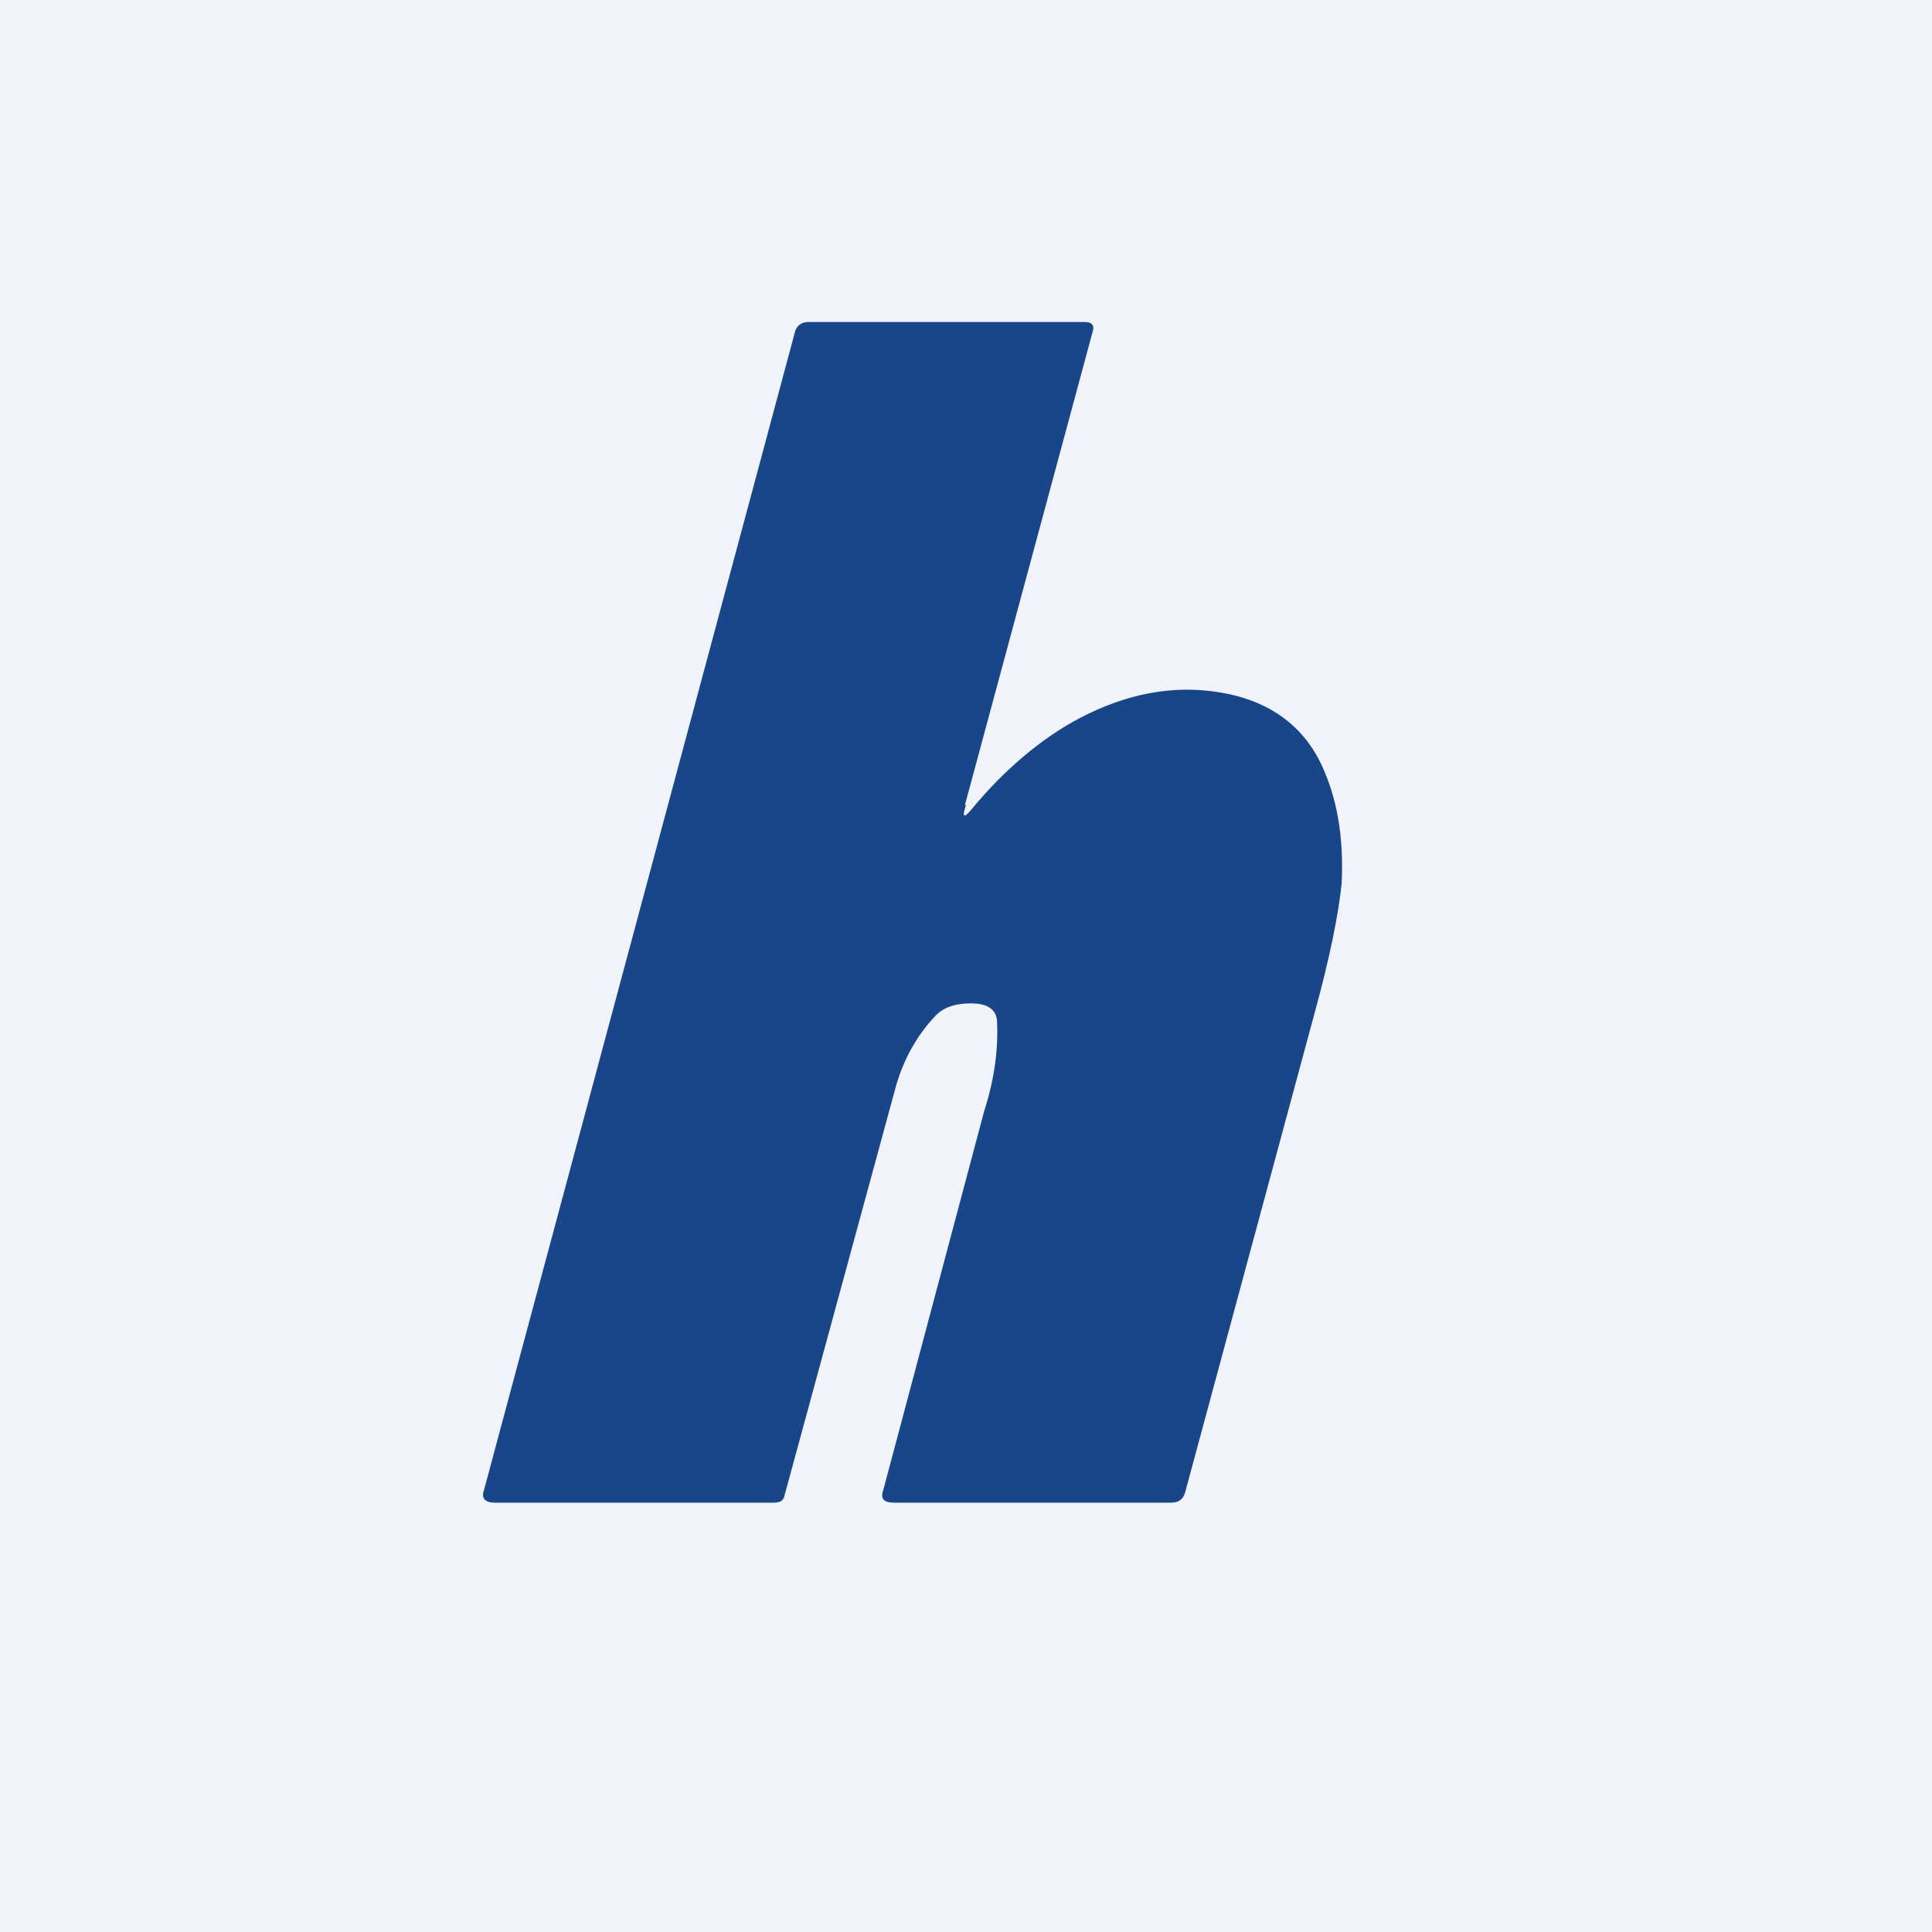 <!-- by TradingView --><svg width="18" height="18" viewBox="0 0 18 18" xmlns="http://www.w3.org/2000/svg"><path fill="#F0F3FA" d="M0 0h18v18H0z"/><path d="M9 7.5c-.04.12-.02.13.06.03.3-.36.64-.65 1-.84.44-.23.87-.31 1.3-.24.44.07.76.29.94.65.16.33.22.7.2 1.13-.03.29-.11.69-.25 1.2l-1.21 4.48c-.02.06-.06.09-.13.09H8.33c-.1 0-.13-.04-.1-.12l.94-3.53c.1-.31.13-.59.12-.82 0-.11-.07-.17-.2-.18-.17-.01-.3.03-.38.12-.17.18-.29.4-.36.64l-1.04 3.82c-.01.05-.04.07-.1.07h-2.6c-.09 0-.13-.04-.1-.12l2.9-10.8c.02-.05.06-.08.12-.08h2.58c.06 0 .09.03.07.09L8.99 7.5Z" fill="#19468A"/></svg>